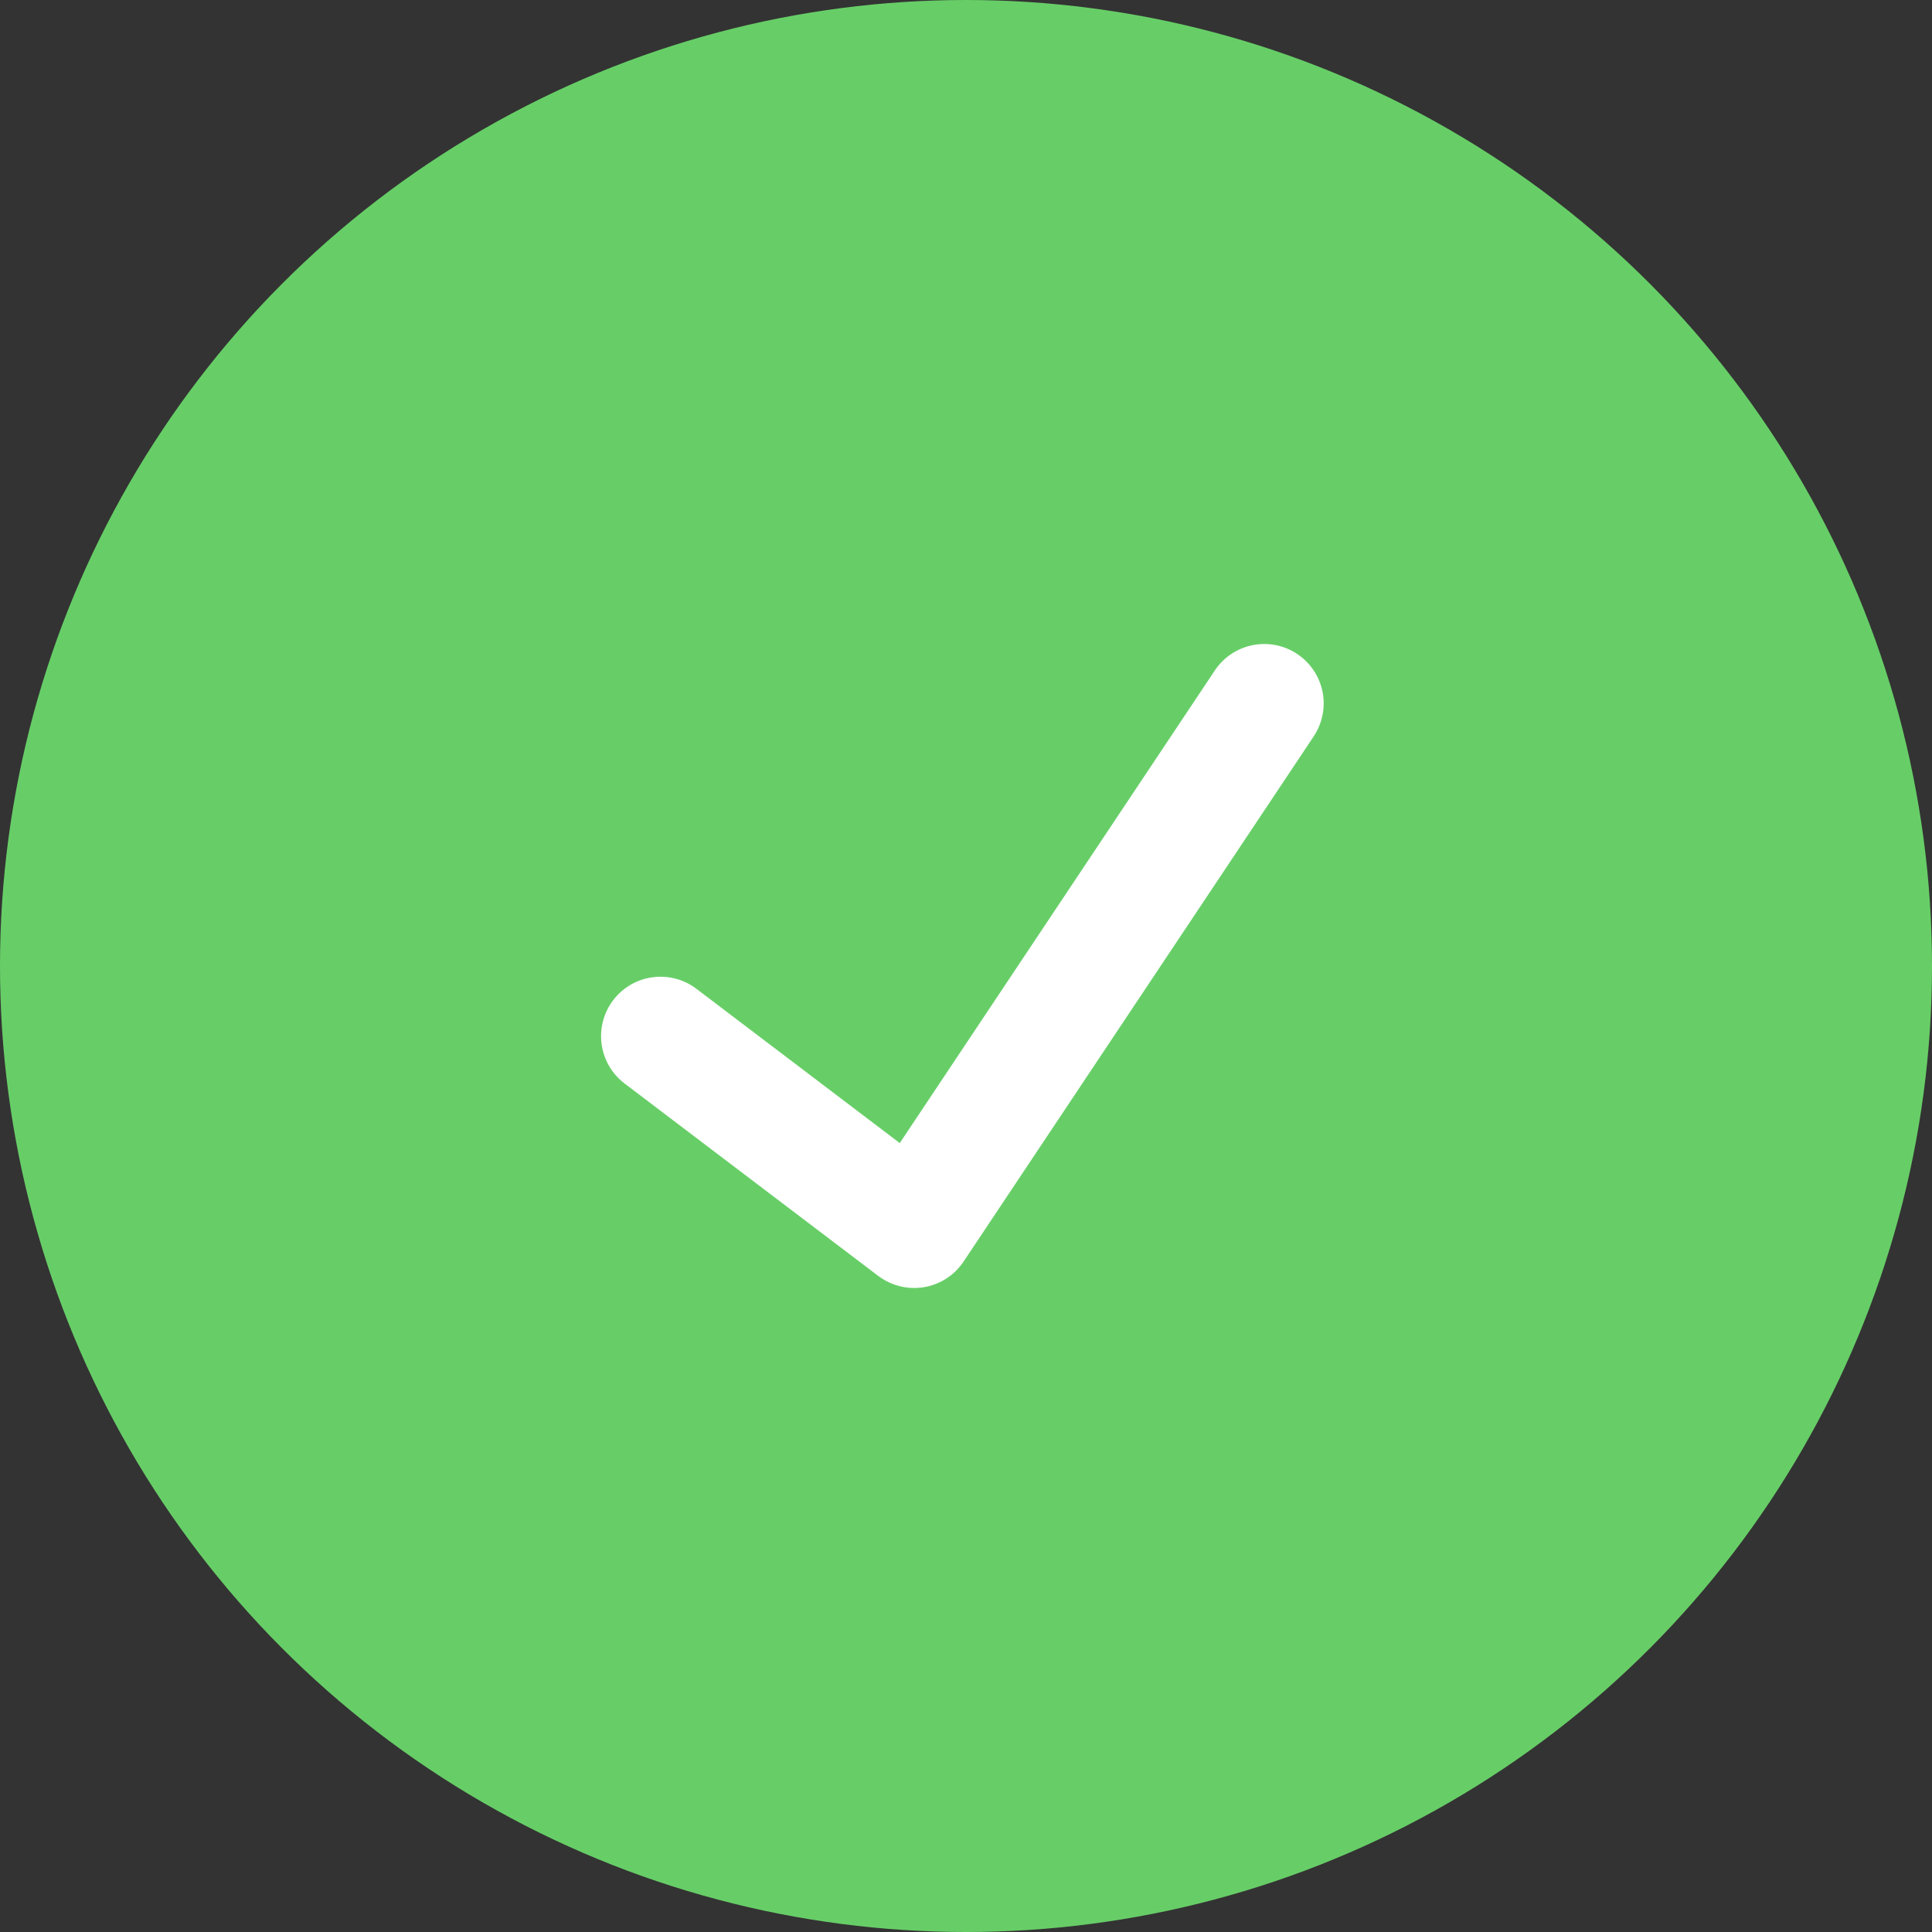 <svg width="90" height="90" viewBox="0 0 90 90" fill="none" xmlns="http://www.w3.org/2000/svg">
<rect x="0" y="0" width="90" height="90" fill="#333333" stroke="none"/>
<circle cx="45" cy="45" r="45" fill="#67CE67"/>
<path d="M42.586 60C41.982 60 41.395 59.803 40.913 59.438L29.096 50.474C28.511 50.031 28.126 49.373 28.026 48.645C27.926 47.918 28.119 47.181 28.563 46.595C29.006 46.01 29.664 45.625 30.391 45.526C31.119 45.426 31.856 45.618 32.441 46.062L41.914 53.249L56.583 31.245V31.244C56.989 30.63 57.622 30.201 58.344 30.055C59.066 29.909 59.817 30.056 60.429 30.465C61.042 30.874 61.467 31.51 61.61 32.232C61.752 32.955 61.6 33.705 61.189 34.316L44.888 58.767C44.375 59.538 43.511 60 42.586 60L42.586 60Z" fill="white"/>
</svg>
